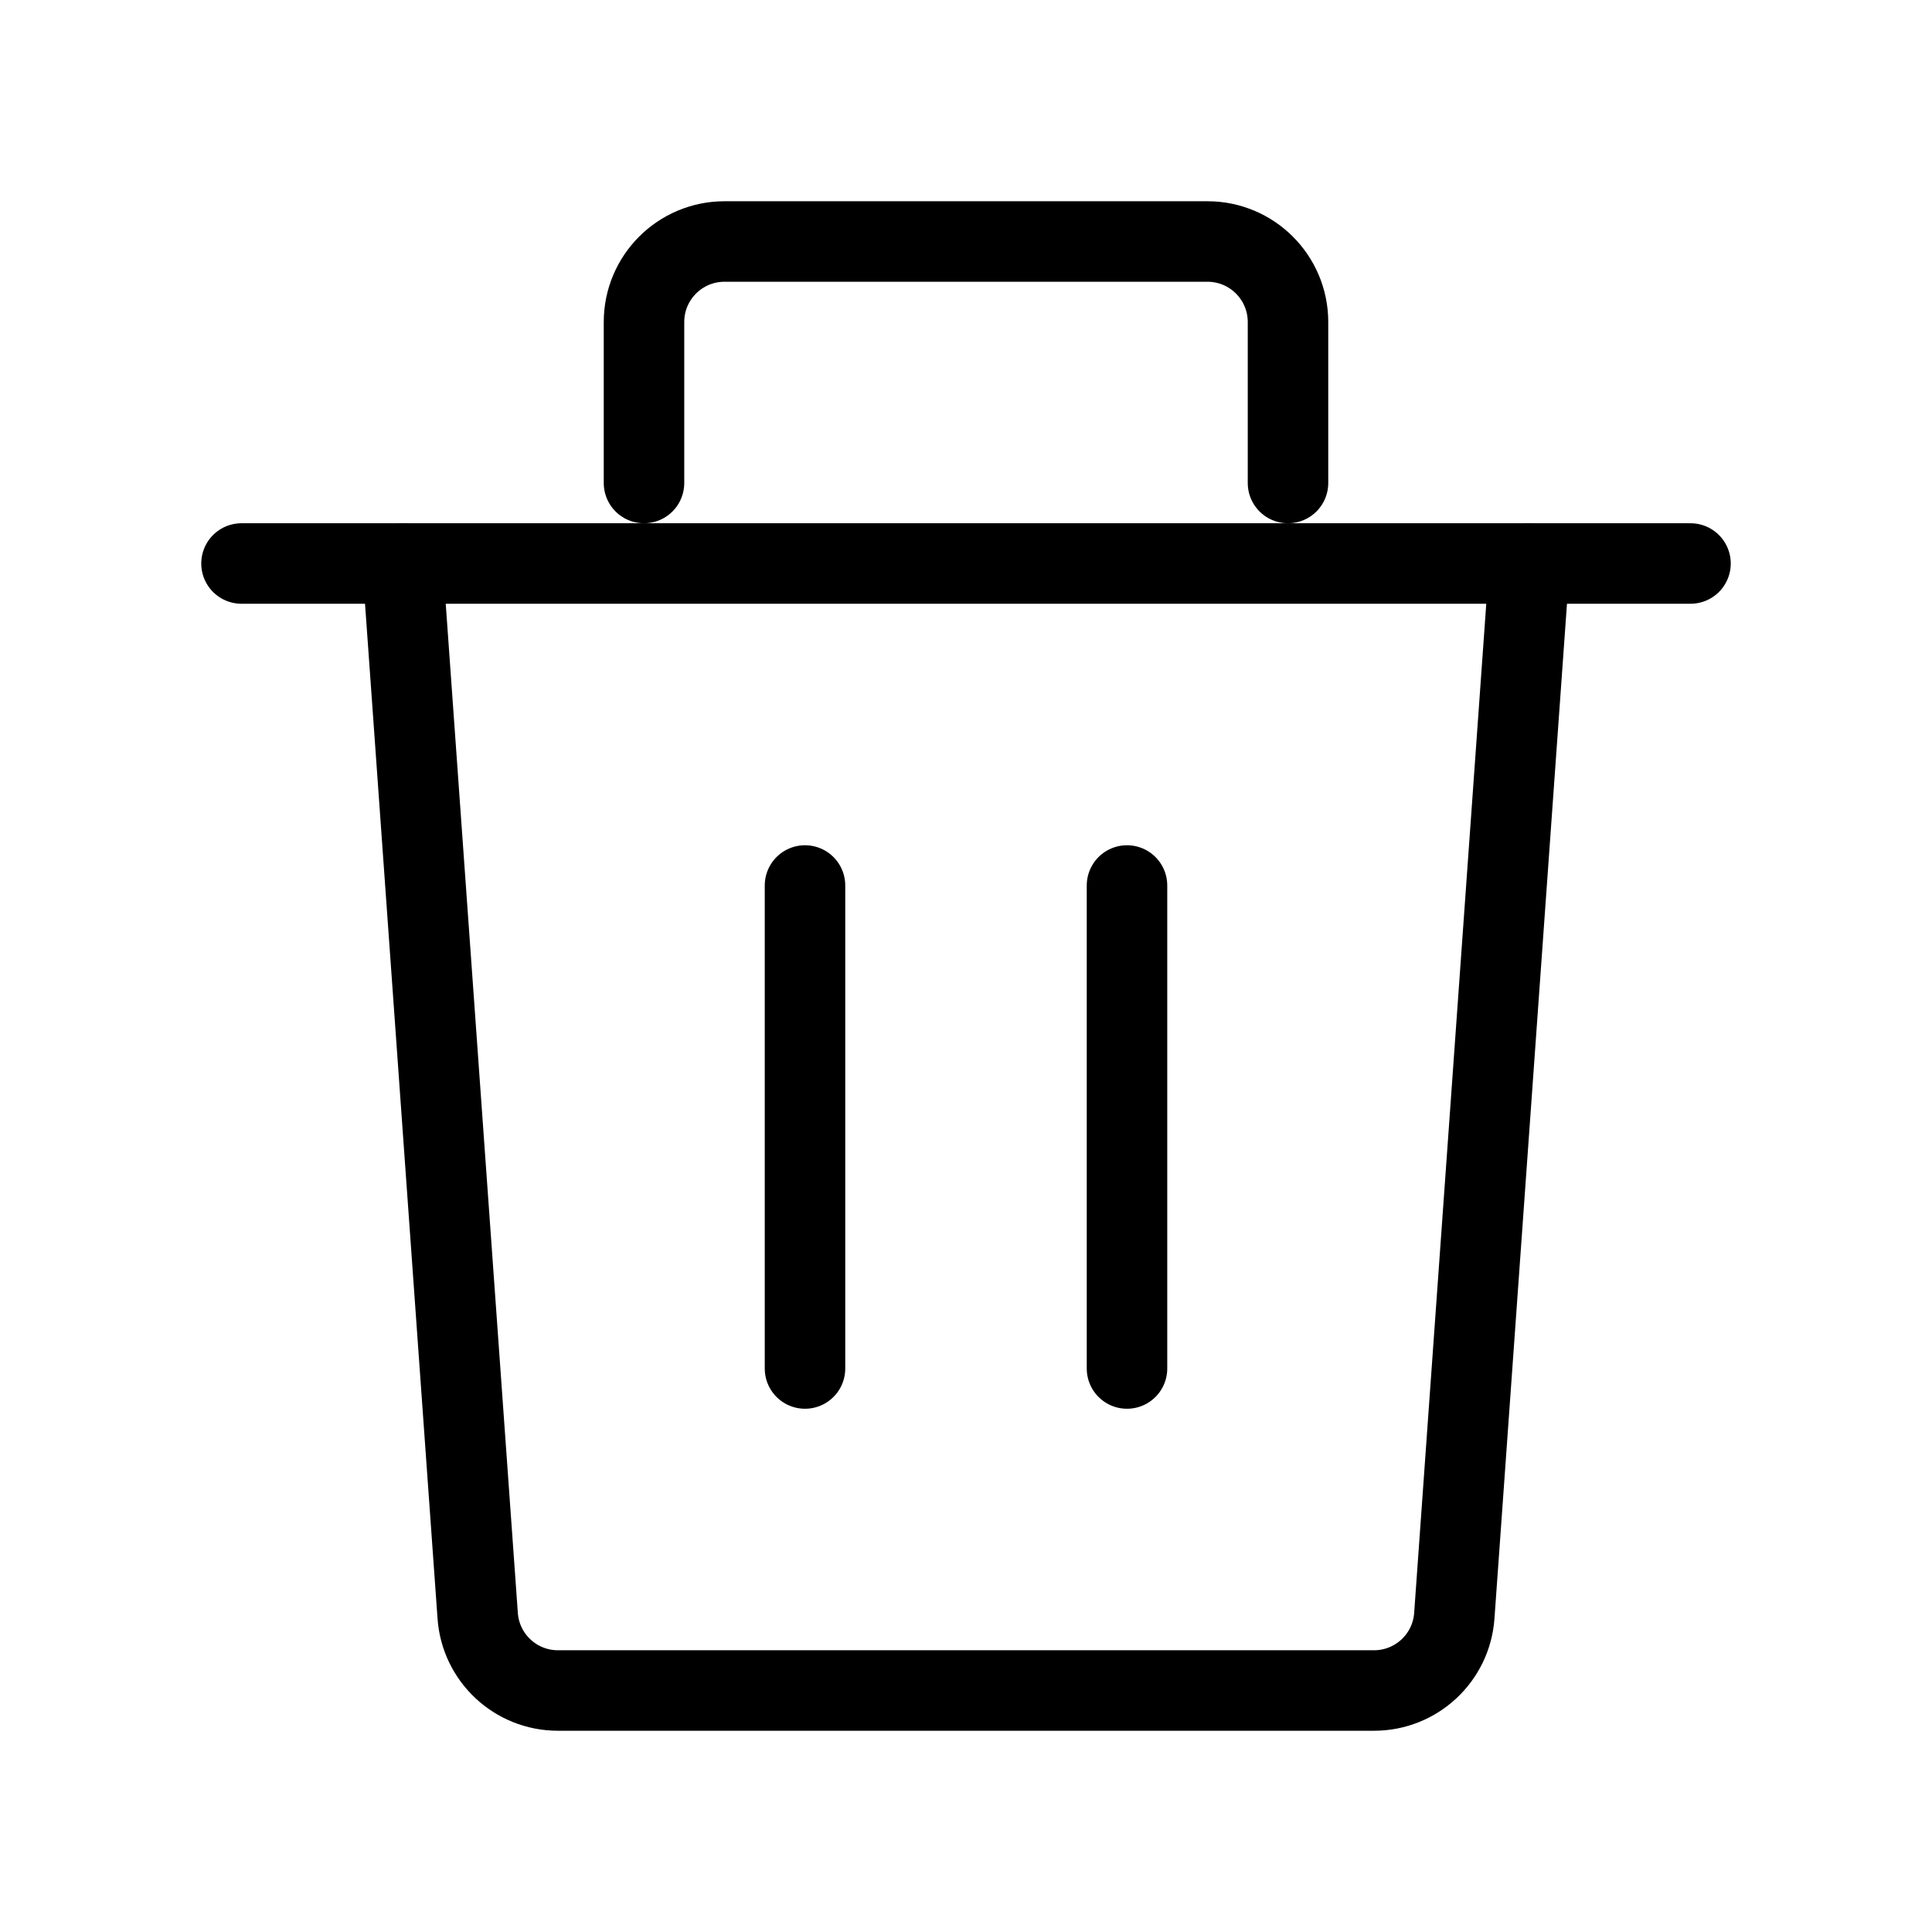 <svg
  width="24"
  height="24"
  viewBox="0 0 24 24"
  fill="none"
  xmlns="http://www.w3.org/2000/svg"
>
  <path
    d="M5 7L5.934 20.071C5.971 20.595 6.406 21 6.931 21H17.069C17.593 21 18.029 20.595 18.066 20.071L19 7"
    stroke="black"
    stroke-miterlimit="10"
    stroke-linecap="round"
    stroke-linejoin="round"
  />
  <path
    d="M3 7H21"
    stroke="black"
    stroke-miterlimit="10"
    stroke-linecap="round"
    stroke-linejoin="round"
  />
  <path
    d="M8 6V4C8 3.448 8.448 3 9 3H15C15.552 3 16 3.448 16 4V6"
    stroke="black"
    stroke-miterlimit="10"
    stroke-linecap="round"
    stroke-linejoin="round"
  />
  <path
    d="M10 11V17"
    stroke="black"
    stroke-miterlimit="10"
    stroke-linecap="round"
    stroke-linejoin="round"
  />
  <path
    d="M14 11V17"
    stroke="black"
    stroke-miterlimit="10"
    stroke-linecap="round"
    stroke-linejoin="round"
  />
</svg>
